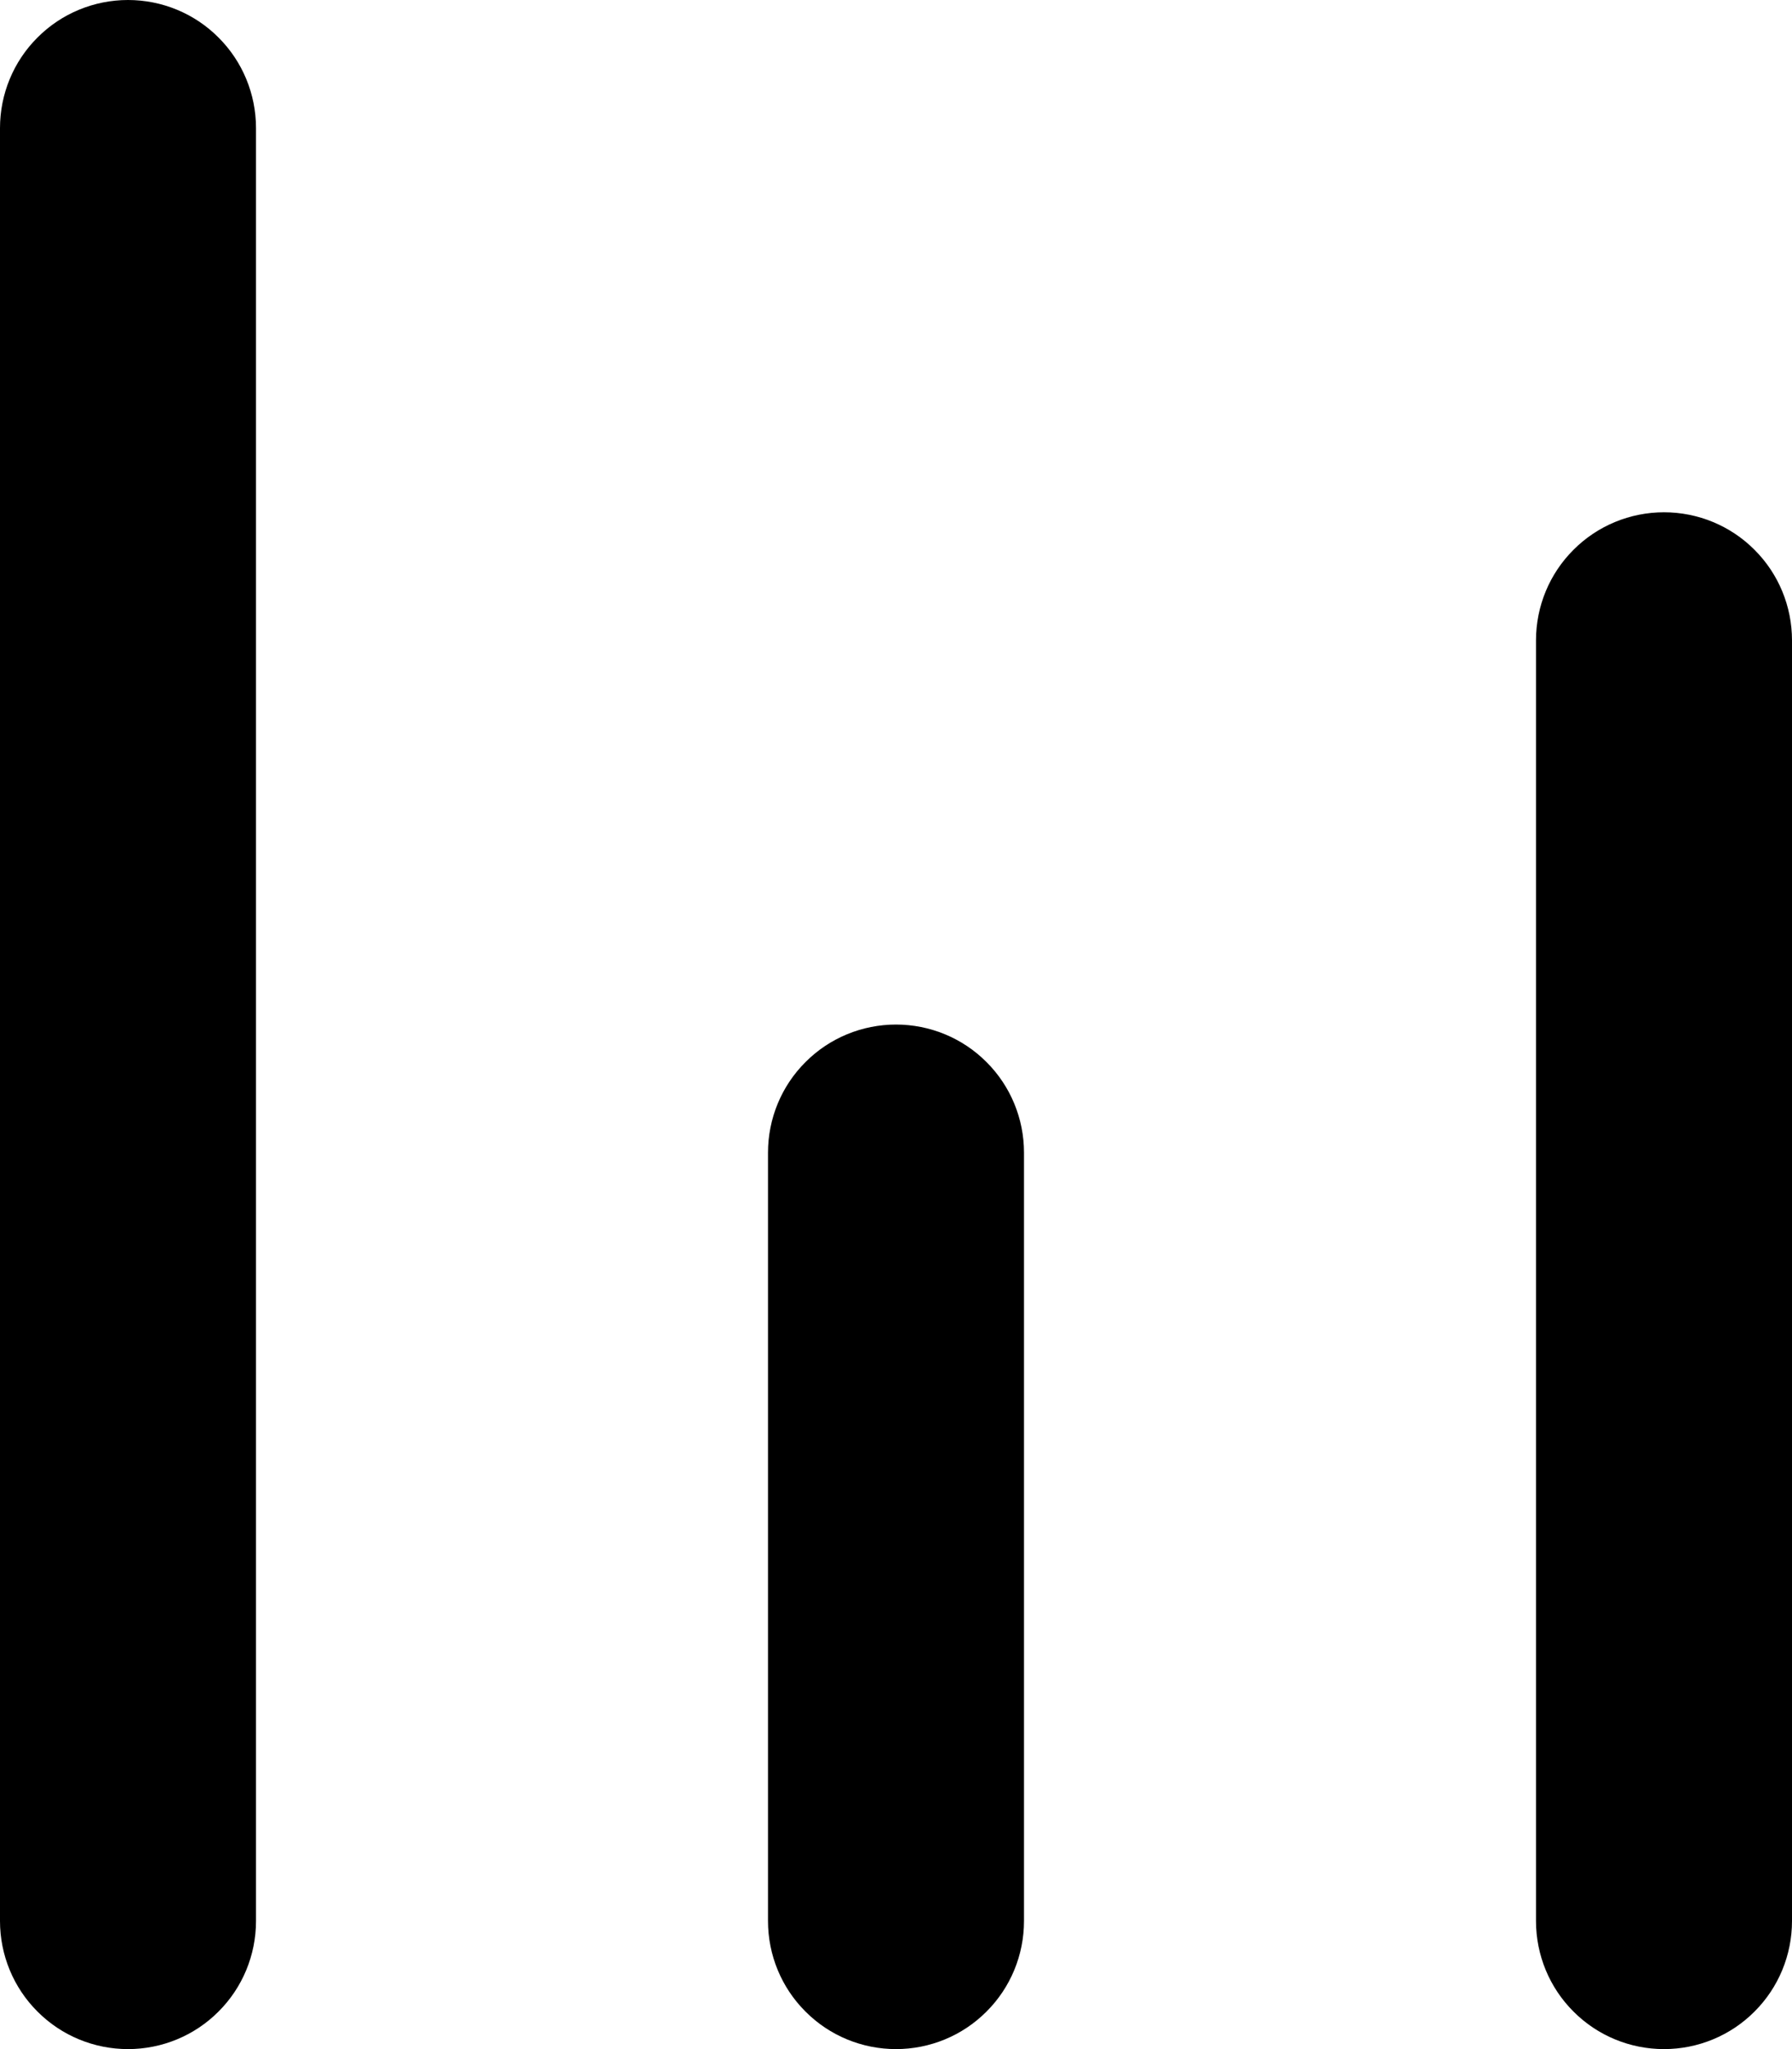 <svg width="14" height="16" viewBox="0 0 14 16" fill="none" xmlns="http://www.w3.org/2000/svg">
<path d="M1 0C1.265 0 1.52 0.105 1.707 0.293C1.895 0.48 2 0.735 2 1V15C2 15.265 1.895 15.52 1.707 15.707C1.52 15.895 1.265 16 1 16C0.735 16 0.48 15.895 0.293 15.707C0.105 15.52 0 15.265 0 15V1C0 0.735 0.105 0.48 0.293 0.293C0.48 0.105 0.735 0 1 0ZM13 4C13.265 4 13.52 4.105 13.707 4.293C13.895 4.48 14 4.735 14 5V15C14 15.265 13.895 15.52 13.707 15.707C13.52 15.895 13.265 16 13 16C12.735 16 12.48 15.895 12.293 15.707C12.105 15.52 12 15.265 12 15V5C12 4.735 12.105 4.48 12.293 4.293C12.48 4.105 12.735 4 13 4ZM7 8C7.265 8 7.52 8.105 7.707 8.293C7.895 8.48 8 8.735 8 9V15C8 15.265 7.895 15.52 7.707 15.707C7.52 15.895 7.265 16 7 16C6.735 16 6.48 15.895 6.293 15.707C6.105 15.52 6 15.265 6 15V9C6 8.735 6.105 8.48 6.293 8.293C6.48 8.105 6.735 8 7 8Z" fill="black"/>
</svg>
